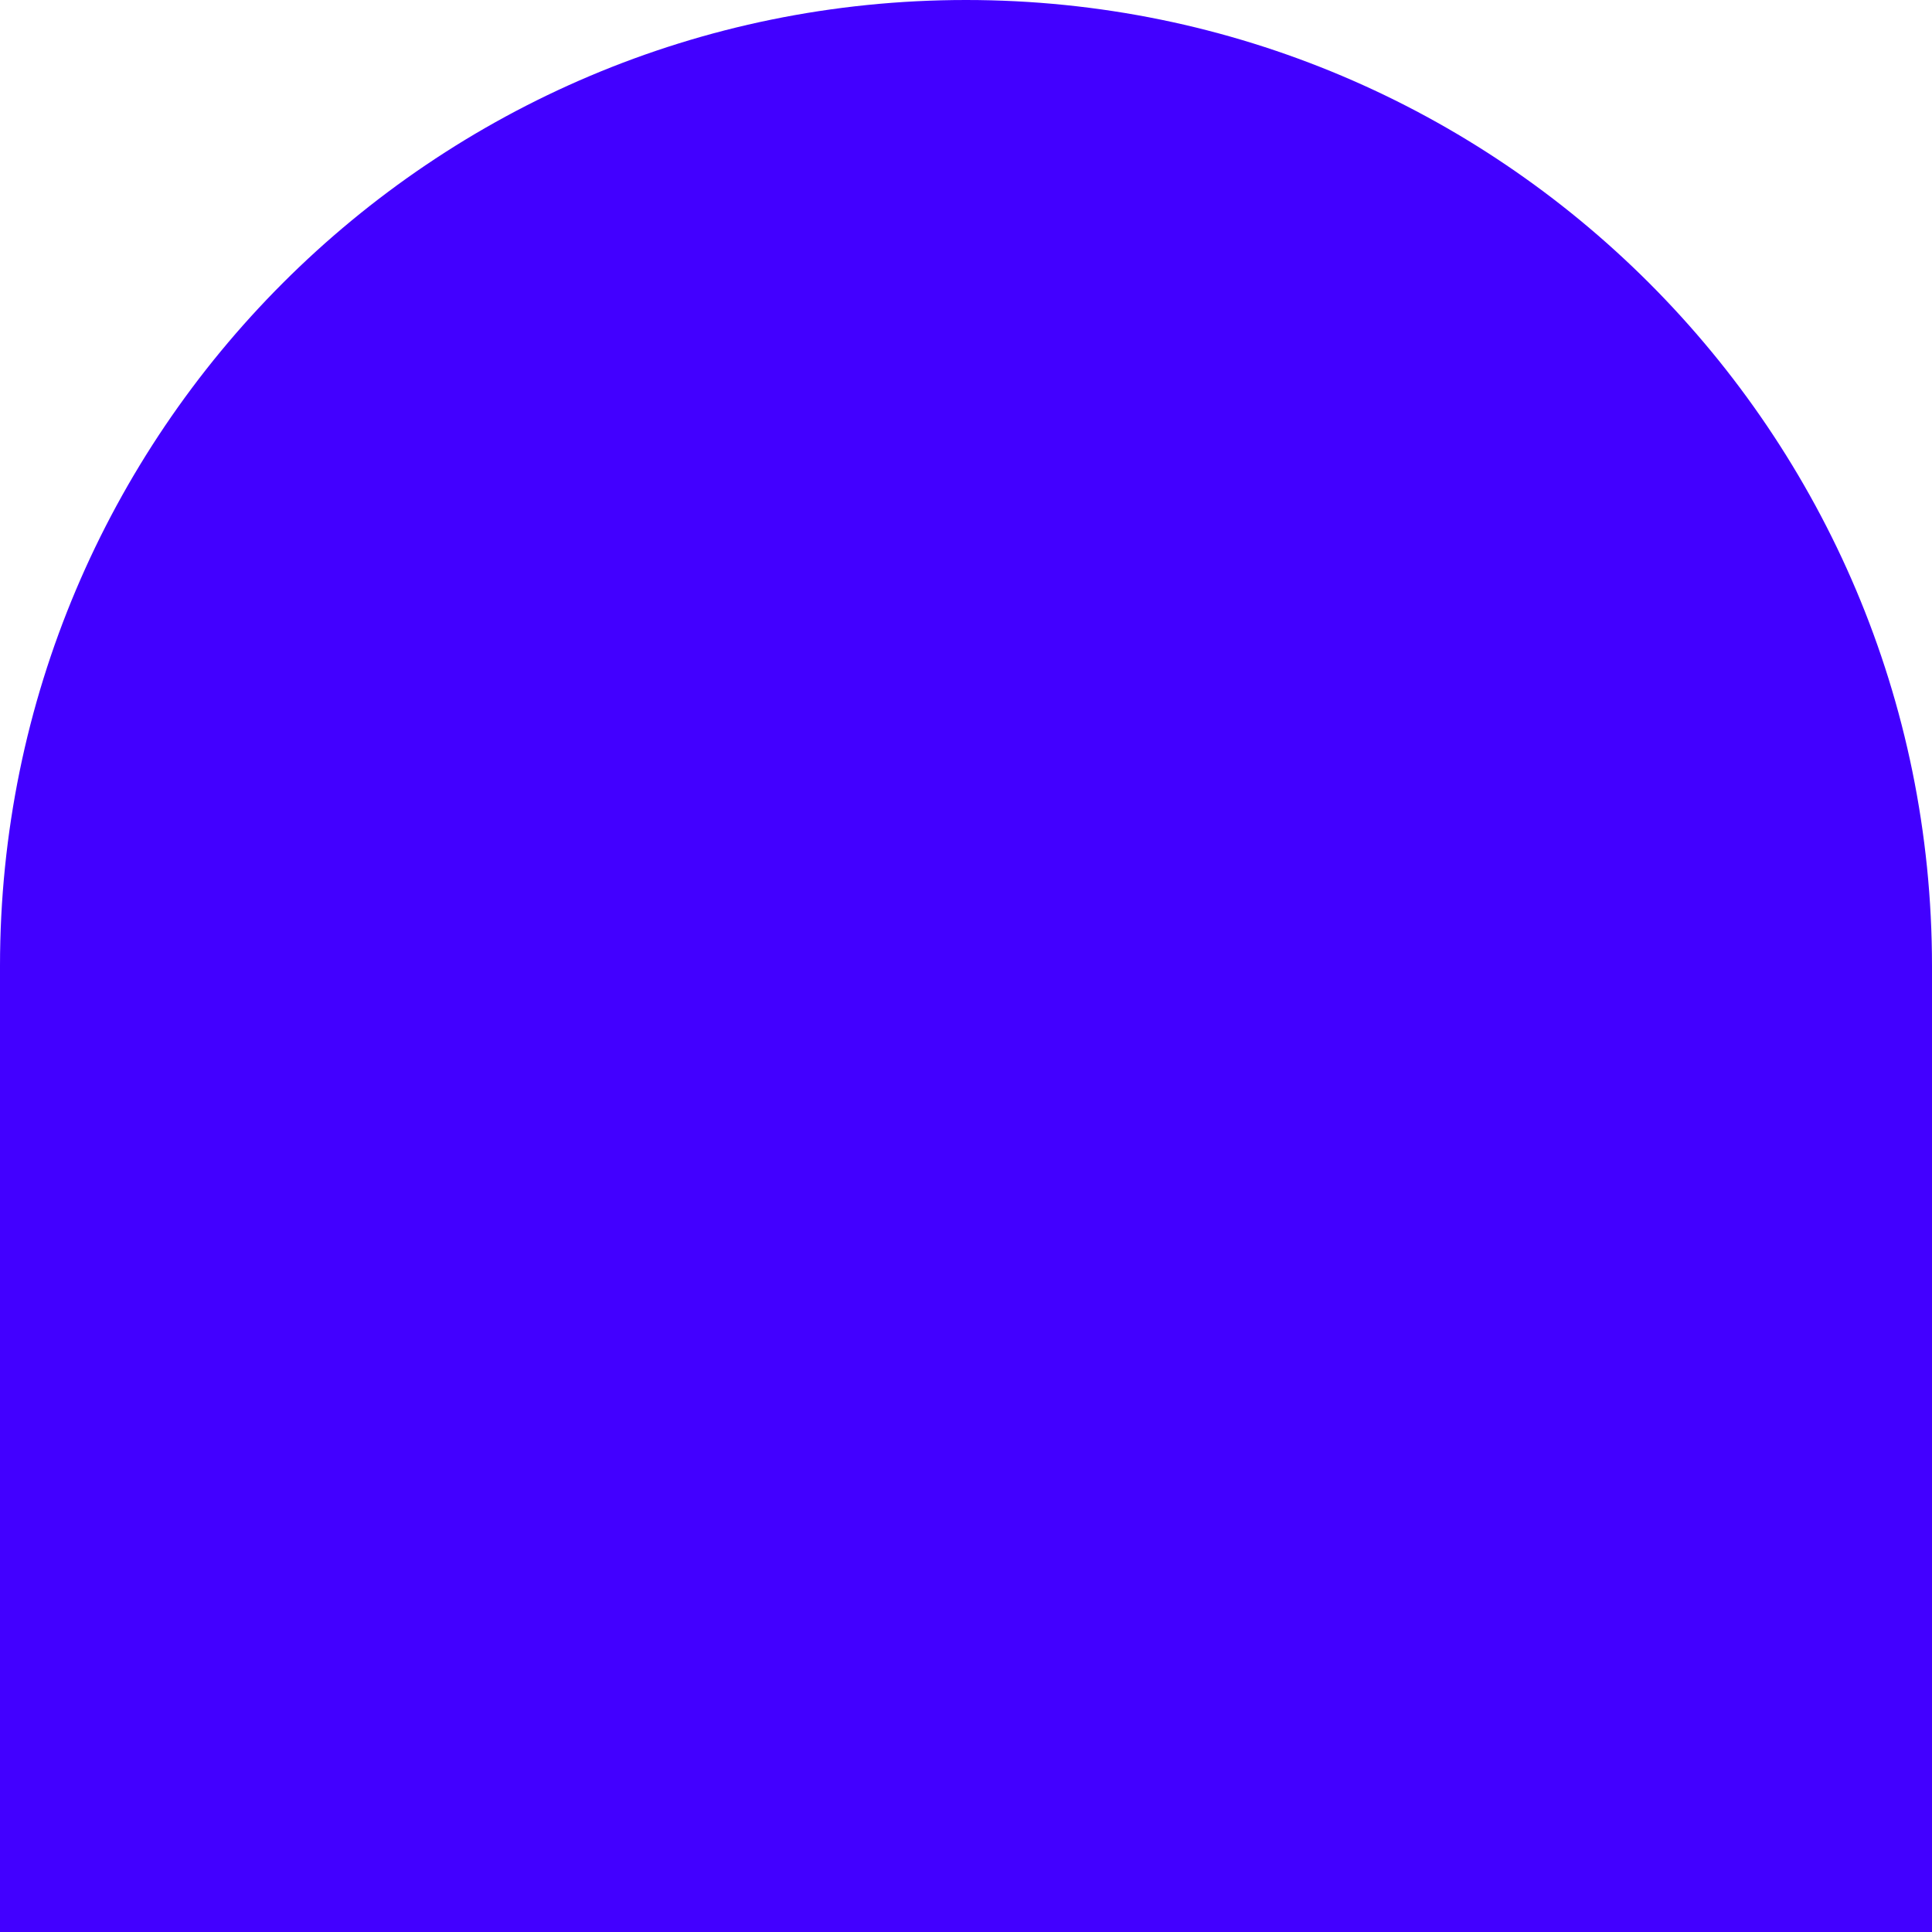 <svg width="996" height="996" viewBox="0 0 996 996" fill="none" xmlns="http://www.w3.org/2000/svg">
<path d="M0 498C0 222.962 222.962 0 498 0V0C773.038 0 996 222.962 996 498V498V996H0V498Z" fill="#4200FF"/>
</svg>
